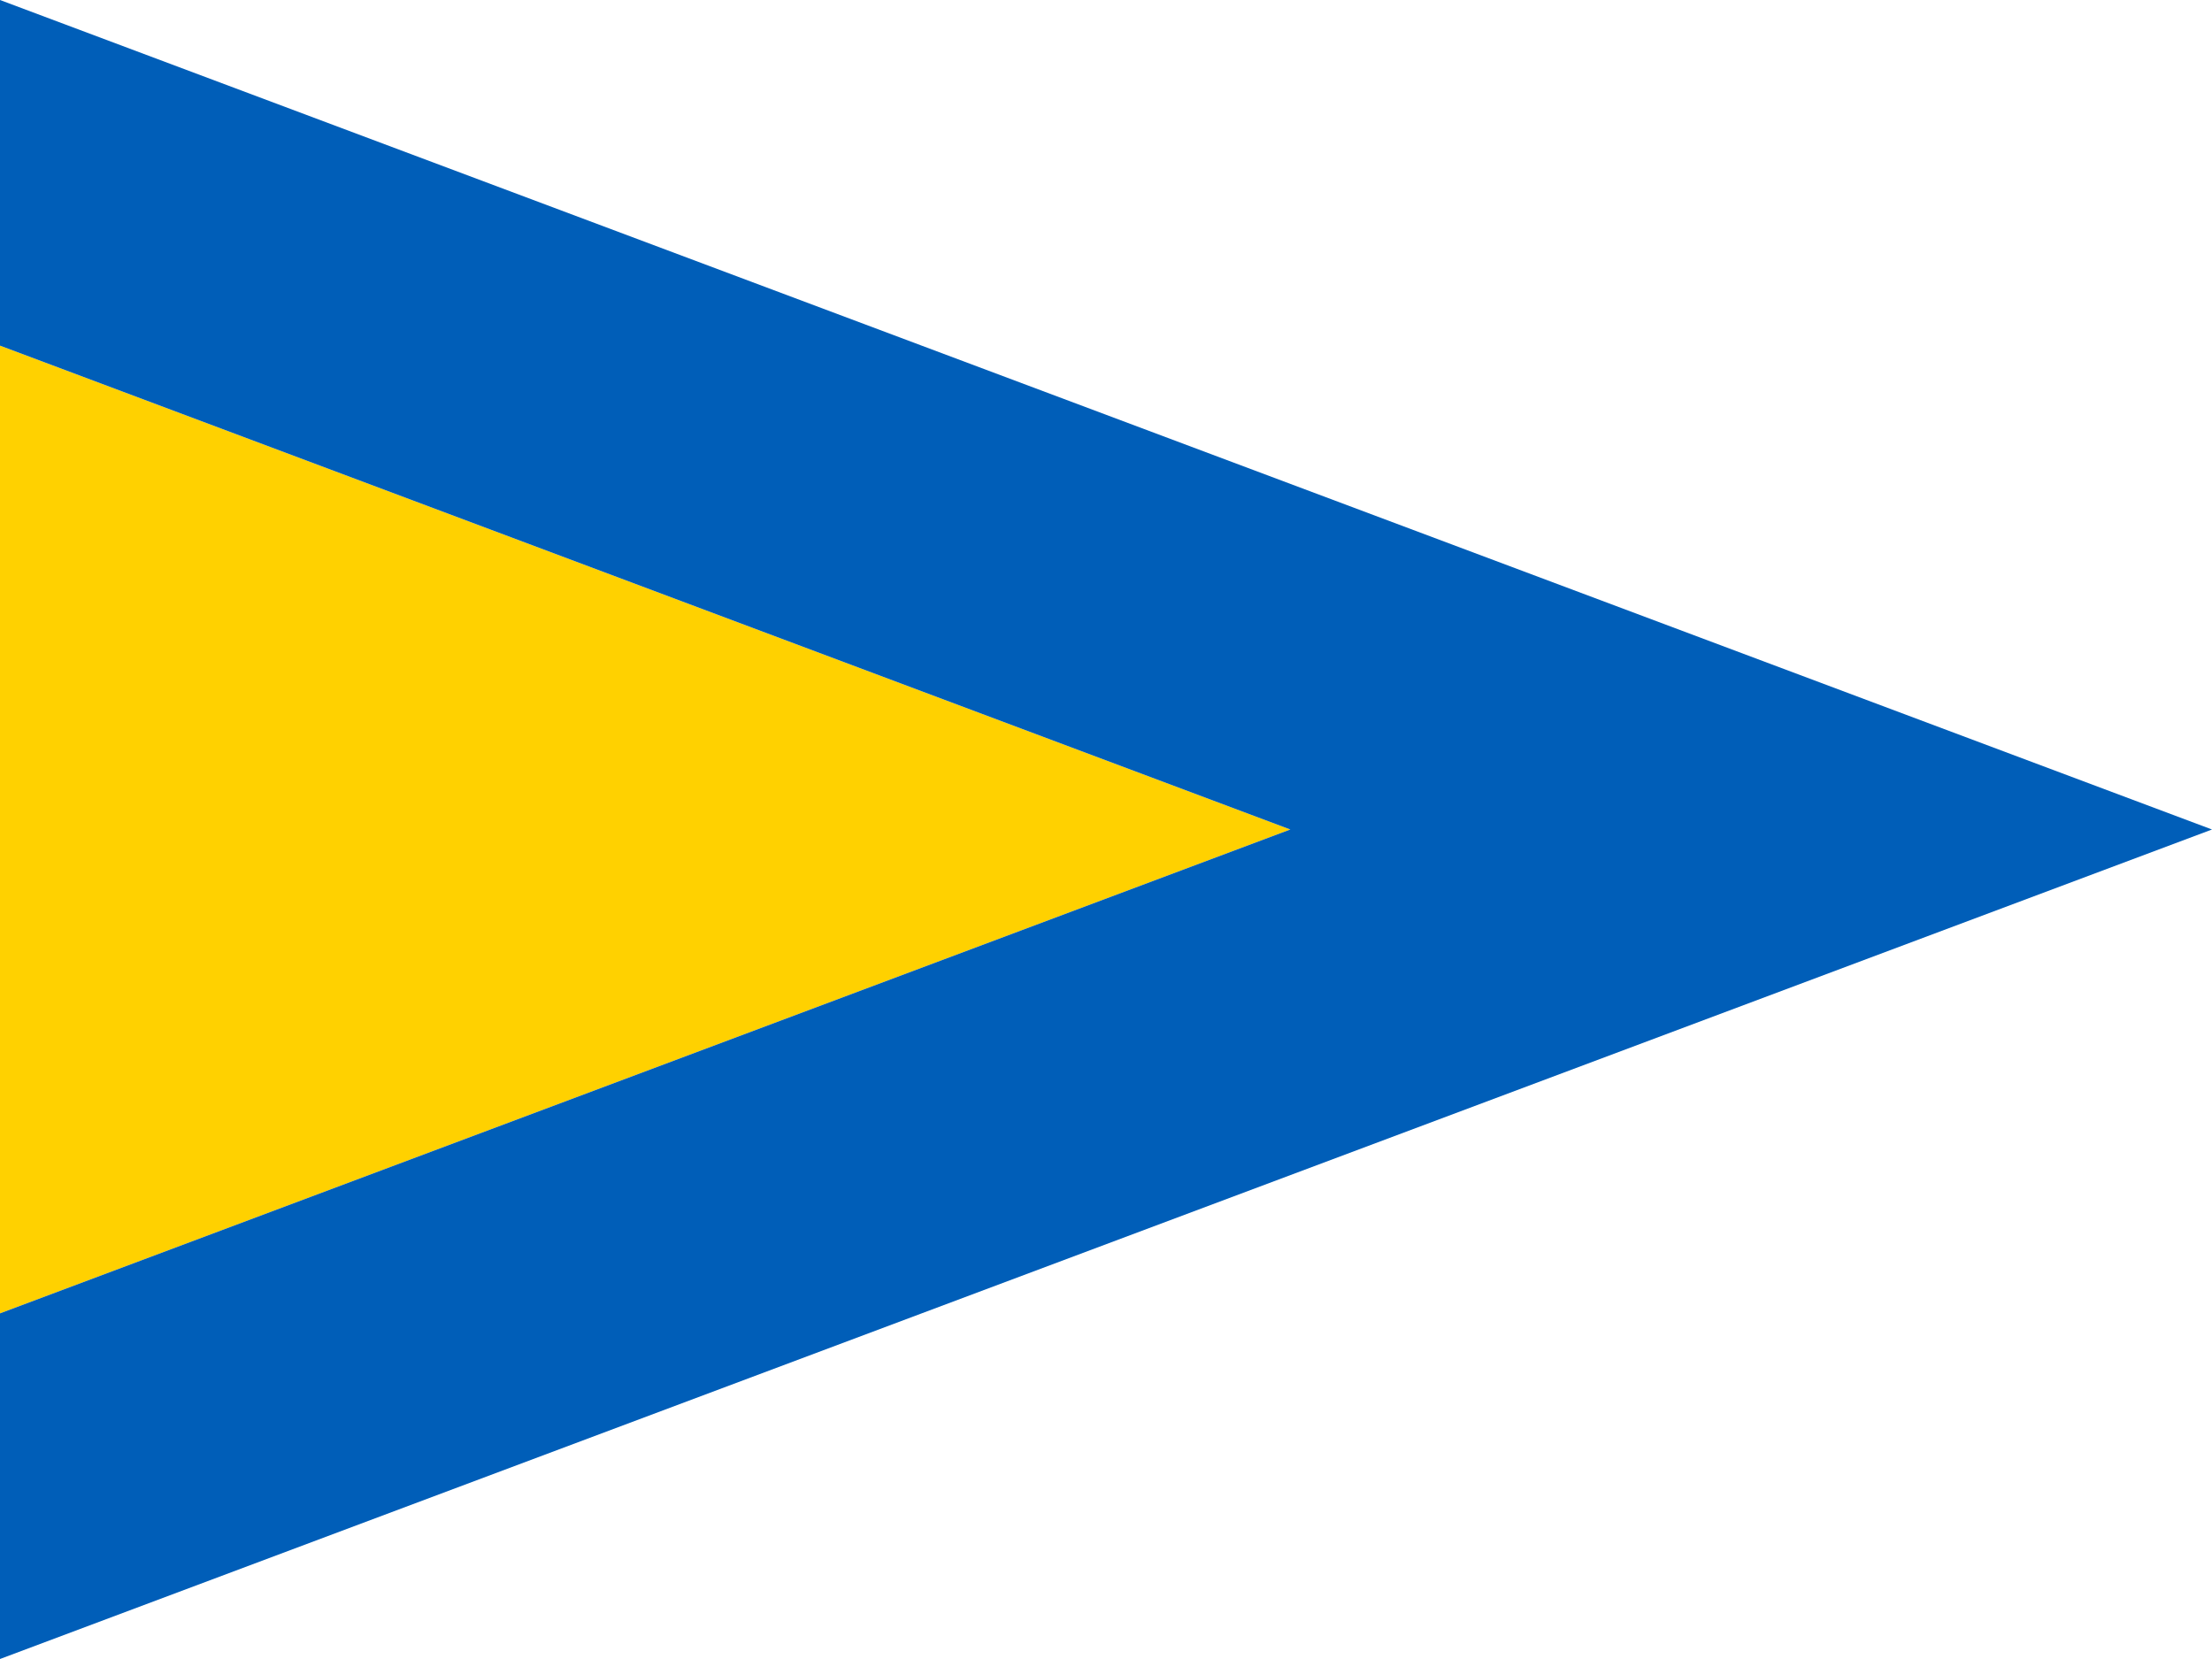 <?xml version="1.0" encoding="UTF-8" ?>
<svg xmlns="http://www.w3.org/2000/svg" viewBox="0 0 240 180">
<path fill="#FFD100" d="M0,37.5V142.5L140,90Z"/>
<path fill="#005EB8" d="M0,0L240,90L0,180ZM0,37.5V142.5L140,90L0,37.5"/>
</svg>
